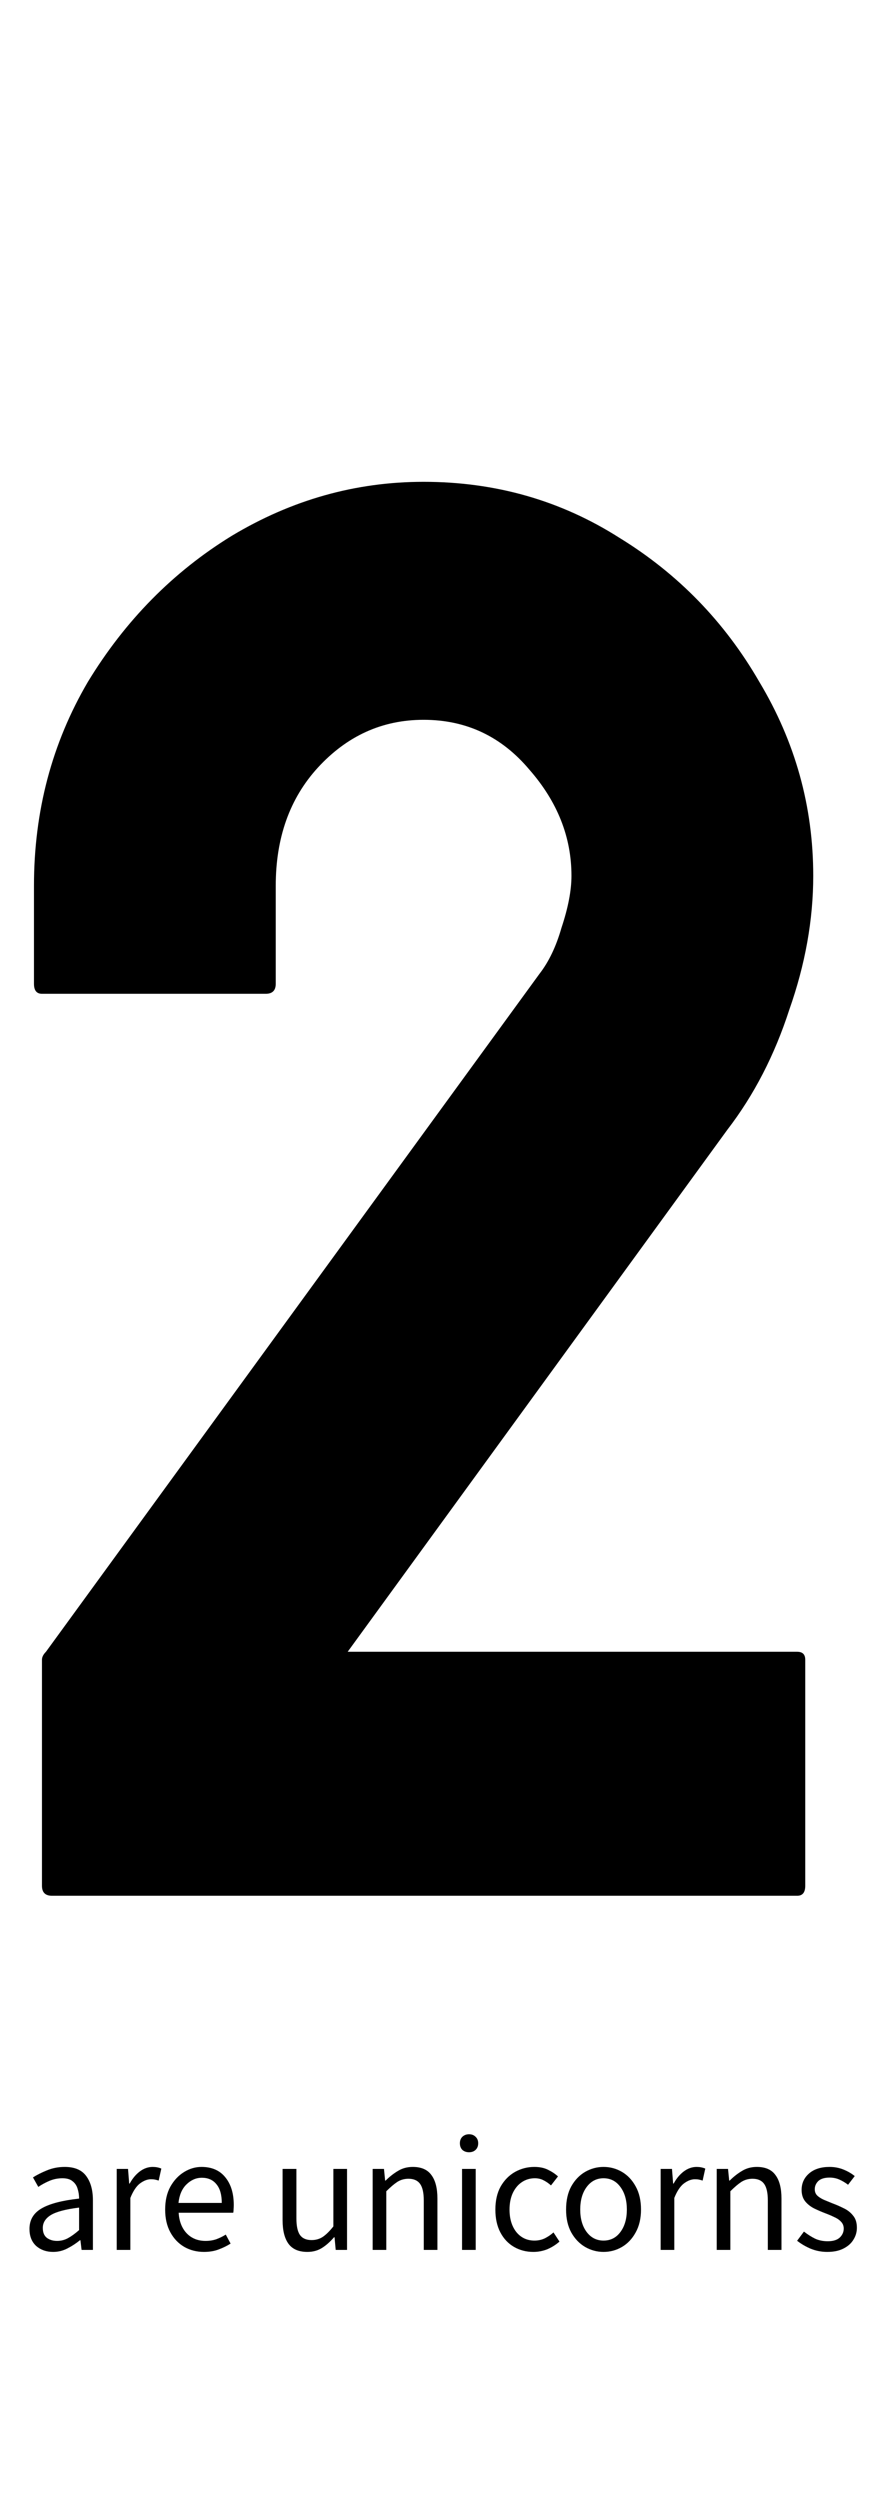 <svg width="43" height="120" viewBox="0 0 43 120" fill="none" xmlns="http://www.w3.org/2000/svg">
<path d="M2.496 91C2.176 91 2.016 90.84 2.016 90.52V79.672C2.016 79.544 2.08 79.416 2.208 79.288L25.92 46.744C26.368 46.168 26.72 45.432 26.976 44.536C27.296 43.576 27.456 42.744 27.456 42.04C27.456 40.184 26.784 38.488 25.44 36.952C24.096 35.352 22.4 34.552 20.352 34.552C18.368 34.552 16.672 35.32 15.264 36.856C13.92 38.328 13.248 40.216 13.248 42.52V47.224C13.248 47.544 13.088 47.704 12.768 47.704H2.016C1.76 47.704 1.632 47.544 1.632 47.224V42.52C1.632 38.936 2.496 35.672 4.224 32.728C6.016 29.784 8.32 27.448 11.136 25.72C14.016 23.992 17.088 23.128 20.352 23.128C23.808 23.128 26.944 24.024 29.76 25.816C32.576 27.544 34.816 29.848 36.48 32.728C38.208 35.608 39.072 38.712 39.072 42.04C39.072 44.152 38.688 46.296 37.92 48.472C37.216 50.648 36.224 52.568 34.944 54.232L16.704 79.288H38.304C38.56 79.288 38.688 79.416 38.688 79.672V90.52C38.688 90.84 38.56 91 38.304 91H2.496Z" fill="black"/>
<path d="M2.552 108.096C2.227 108.096 1.955 108 1.736 107.808C1.523 107.611 1.416 107.339 1.416 106.992C1.416 106.565 1.605 106.24 1.984 106.016C2.368 105.787 2.973 105.627 3.8 105.536C3.8 105.371 3.776 105.213 3.728 105.064C3.685 104.915 3.605 104.795 3.488 104.704C3.376 104.608 3.213 104.56 3 104.56C2.776 104.56 2.565 104.603 2.368 104.688C2.171 104.773 1.995 104.869 1.84 104.976L1.584 104.52C1.765 104.403 1.987 104.291 2.248 104.184C2.515 104.072 2.803 104.016 3.112 104.016C3.587 104.016 3.931 104.163 4.144 104.456C4.357 104.744 4.464 105.131 4.464 105.616V108H3.92L3.864 107.536H3.84C3.659 107.685 3.459 107.816 3.24 107.928C3.027 108.04 2.797 108.096 2.552 108.096ZM2.744 107.568C2.931 107.568 3.107 107.523 3.272 107.432C3.437 107.341 3.613 107.213 3.8 107.048V105.968C3.155 106.048 2.701 106.168 2.44 106.328C2.184 106.488 2.056 106.693 2.056 106.944C2.056 107.163 2.123 107.323 2.256 107.424C2.389 107.52 2.552 107.568 2.744 107.568ZM5.607 108V104.112H6.151L6.207 104.816H6.231C6.365 104.571 6.527 104.376 6.719 104.232C6.911 104.088 7.117 104.016 7.335 104.016C7.49 104.016 7.629 104.043 7.751 104.096L7.623 104.672C7.559 104.651 7.501 104.635 7.447 104.624C7.394 104.613 7.327 104.608 7.247 104.608C7.082 104.608 6.909 104.675 6.727 104.808C6.551 104.941 6.397 105.173 6.263 105.504V108H5.607ZM9.799 108.096C9.452 108.096 9.137 108.016 8.855 107.856C8.572 107.691 8.348 107.456 8.183 107.152C8.017 106.848 7.935 106.485 7.935 106.064C7.935 105.637 8.017 105.272 8.183 104.968C8.353 104.664 8.572 104.429 8.839 104.264C9.105 104.099 9.385 104.016 9.679 104.016C10.175 104.016 10.556 104.181 10.823 104.512C11.095 104.843 11.231 105.285 11.231 105.84C11.231 105.909 11.228 105.979 11.223 106.048C11.223 106.112 11.217 106.168 11.207 106.216H8.583C8.609 106.627 8.737 106.955 8.967 107.2C9.201 107.445 9.505 107.568 9.879 107.568C10.065 107.568 10.236 107.541 10.391 107.488C10.551 107.429 10.703 107.355 10.847 107.264L11.079 107.696C10.913 107.803 10.724 107.896 10.511 107.976C10.303 108.056 10.065 108.096 9.799 108.096ZM8.575 105.744H10.655C10.655 105.349 10.569 105.051 10.399 104.848C10.233 104.64 9.999 104.536 9.695 104.536C9.423 104.536 9.177 104.643 8.959 104.856C8.745 105.064 8.617 105.36 8.575 105.744ZM14.769 108.096C14.358 108.096 14.057 107.968 13.865 107.712C13.673 107.451 13.577 107.072 13.577 106.576V104.112H14.241V106.488C14.241 106.851 14.297 107.115 14.409 107.28C14.526 107.445 14.713 107.528 14.969 107.528C15.171 107.528 15.35 107.477 15.505 107.376C15.665 107.269 15.835 107.101 16.017 106.872V104.112H16.673V108H16.129L16.073 107.392H16.049C15.867 107.605 15.675 107.776 15.473 107.904C15.27 108.032 15.036 108.096 14.769 108.096ZM17.904 108V104.112H18.448L18.504 104.672H18.528C18.715 104.485 18.912 104.331 19.12 104.208C19.328 104.08 19.566 104.016 19.832 104.016C20.243 104.016 20.542 104.147 20.728 104.408C20.92 104.664 21.016 105.04 21.016 105.536V108H20.36V105.624C20.36 105.261 20.302 104.997 20.184 104.832C20.067 104.667 19.88 104.584 19.624 104.584C19.427 104.584 19.248 104.635 19.088 104.736C18.934 104.837 18.758 104.987 18.56 105.184V108H17.904ZM22.199 108V104.112H22.855V108H22.199ZM22.535 103.312C22.407 103.312 22.301 103.275 22.215 103.2C22.135 103.12 22.095 103.013 22.095 102.88C22.095 102.752 22.135 102.648 22.215 102.568C22.301 102.488 22.407 102.448 22.535 102.448C22.663 102.448 22.767 102.488 22.847 102.568C22.933 102.648 22.975 102.752 22.975 102.88C22.975 103.013 22.933 103.12 22.847 103.2C22.767 103.275 22.663 103.312 22.535 103.312ZM25.624 108.096C25.283 108.096 24.974 108.016 24.696 107.856C24.419 107.696 24.2 107.464 24.04 107.16C23.88 106.856 23.8 106.491 23.8 106.064C23.8 105.627 23.886 105.256 24.056 104.952C24.232 104.648 24.462 104.416 24.744 104.256C25.032 104.096 25.341 104.016 25.672 104.016C25.928 104.016 26.147 104.061 26.328 104.152C26.515 104.243 26.675 104.349 26.808 104.472L26.472 104.904C26.36 104.803 26.24 104.72 26.112 104.656C25.989 104.592 25.851 104.56 25.696 104.56C25.462 104.56 25.251 104.624 25.064 104.752C24.883 104.875 24.739 105.051 24.632 105.28C24.531 105.504 24.48 105.765 24.48 106.064C24.48 106.507 24.59 106.867 24.808 107.144C25.032 107.416 25.323 107.552 25.68 107.552C25.861 107.552 26.029 107.515 26.184 107.44C26.339 107.36 26.475 107.267 26.592 107.16L26.88 107.6C26.704 107.755 26.509 107.877 26.296 107.968C26.083 108.053 25.859 108.096 25.624 108.096ZM28.997 108.096C28.682 108.096 28.386 108.016 28.109 107.856C27.837 107.696 27.615 107.464 27.445 107.16C27.279 106.856 27.197 106.491 27.197 106.064C27.197 105.627 27.279 105.256 27.445 104.952C27.615 104.648 27.837 104.416 28.109 104.256C28.386 104.096 28.682 104.016 28.997 104.016C29.317 104.016 29.613 104.096 29.885 104.256C30.157 104.416 30.375 104.648 30.541 104.952C30.711 105.256 30.797 105.627 30.797 106.064C30.797 106.491 30.711 106.856 30.541 107.16C30.375 107.464 30.157 107.696 29.885 107.856C29.613 108.016 29.317 108.096 28.997 108.096ZM28.997 107.552C29.333 107.552 29.602 107.416 29.805 107.144C30.013 106.867 30.117 106.507 30.117 106.064C30.117 105.616 30.013 105.253 29.805 104.976C29.602 104.699 29.333 104.56 28.997 104.56C28.666 104.56 28.397 104.699 28.189 104.976C27.981 105.253 27.877 105.616 27.877 106.064C27.877 106.507 27.981 106.867 28.189 107.144C28.397 107.416 28.666 107.552 28.997 107.552ZM31.741 108V104.112H32.285L32.341 104.816H32.365C32.498 104.571 32.661 104.376 32.853 104.232C33.045 104.088 33.25 104.016 33.469 104.016C33.623 104.016 33.762 104.043 33.885 104.096L33.757 104.672C33.693 104.651 33.634 104.635 33.581 104.624C33.527 104.613 33.461 104.608 33.381 104.608C33.215 104.608 33.042 104.675 32.861 104.808C32.685 104.941 32.53 105.173 32.397 105.504V108H31.741ZM34.434 108V104.112H34.978L35.034 104.672H35.058C35.245 104.485 35.442 104.331 35.65 104.208C35.858 104.08 36.096 104.016 36.362 104.016C36.773 104.016 37.072 104.147 37.258 104.408C37.45 104.664 37.546 105.04 37.546 105.536V108H36.89V105.624C36.89 105.261 36.831 104.997 36.714 104.832C36.597 104.667 36.41 104.584 36.154 104.584C35.957 104.584 35.778 104.635 35.618 104.736C35.464 104.837 35.288 104.987 35.09 105.184V108H34.434ZM39.745 108.096C39.468 108.096 39.204 108.045 38.953 107.944C38.703 107.837 38.484 107.709 38.297 107.56L38.625 107.12C38.796 107.253 38.972 107.365 39.153 107.456C39.334 107.541 39.54 107.584 39.769 107.584C40.025 107.584 40.217 107.525 40.345 107.408C40.473 107.285 40.537 107.141 40.537 106.976C40.537 106.843 40.492 106.731 40.401 106.64C40.316 106.549 40.204 106.475 40.065 106.416C39.932 106.352 39.793 106.293 39.649 106.24C39.468 106.171 39.289 106.093 39.113 106.008C38.937 105.917 38.793 105.803 38.681 105.664C38.569 105.52 38.513 105.339 38.513 105.12C38.513 104.805 38.63 104.544 38.865 104.336C39.105 104.123 39.436 104.016 39.857 104.016C40.097 104.016 40.321 104.059 40.529 104.144C40.737 104.229 40.916 104.333 41.065 104.456L40.745 104.872C40.612 104.771 40.473 104.688 40.329 104.624C40.185 104.56 40.028 104.528 39.857 104.528C39.612 104.528 39.431 104.584 39.313 104.696C39.201 104.808 39.145 104.939 39.145 105.088C39.145 105.211 39.185 105.312 39.265 105.392C39.345 105.467 39.449 105.533 39.577 105.592C39.705 105.645 39.841 105.701 39.985 105.76C40.172 105.829 40.356 105.909 40.537 106C40.718 106.085 40.868 106.203 40.985 106.352C41.108 106.496 41.169 106.691 41.169 106.936C41.169 107.144 41.113 107.336 41.001 107.512C40.895 107.688 40.734 107.829 40.521 107.936C40.313 108.043 40.054 108.096 39.745 108.096Z" fill="black"/>
</svg>
